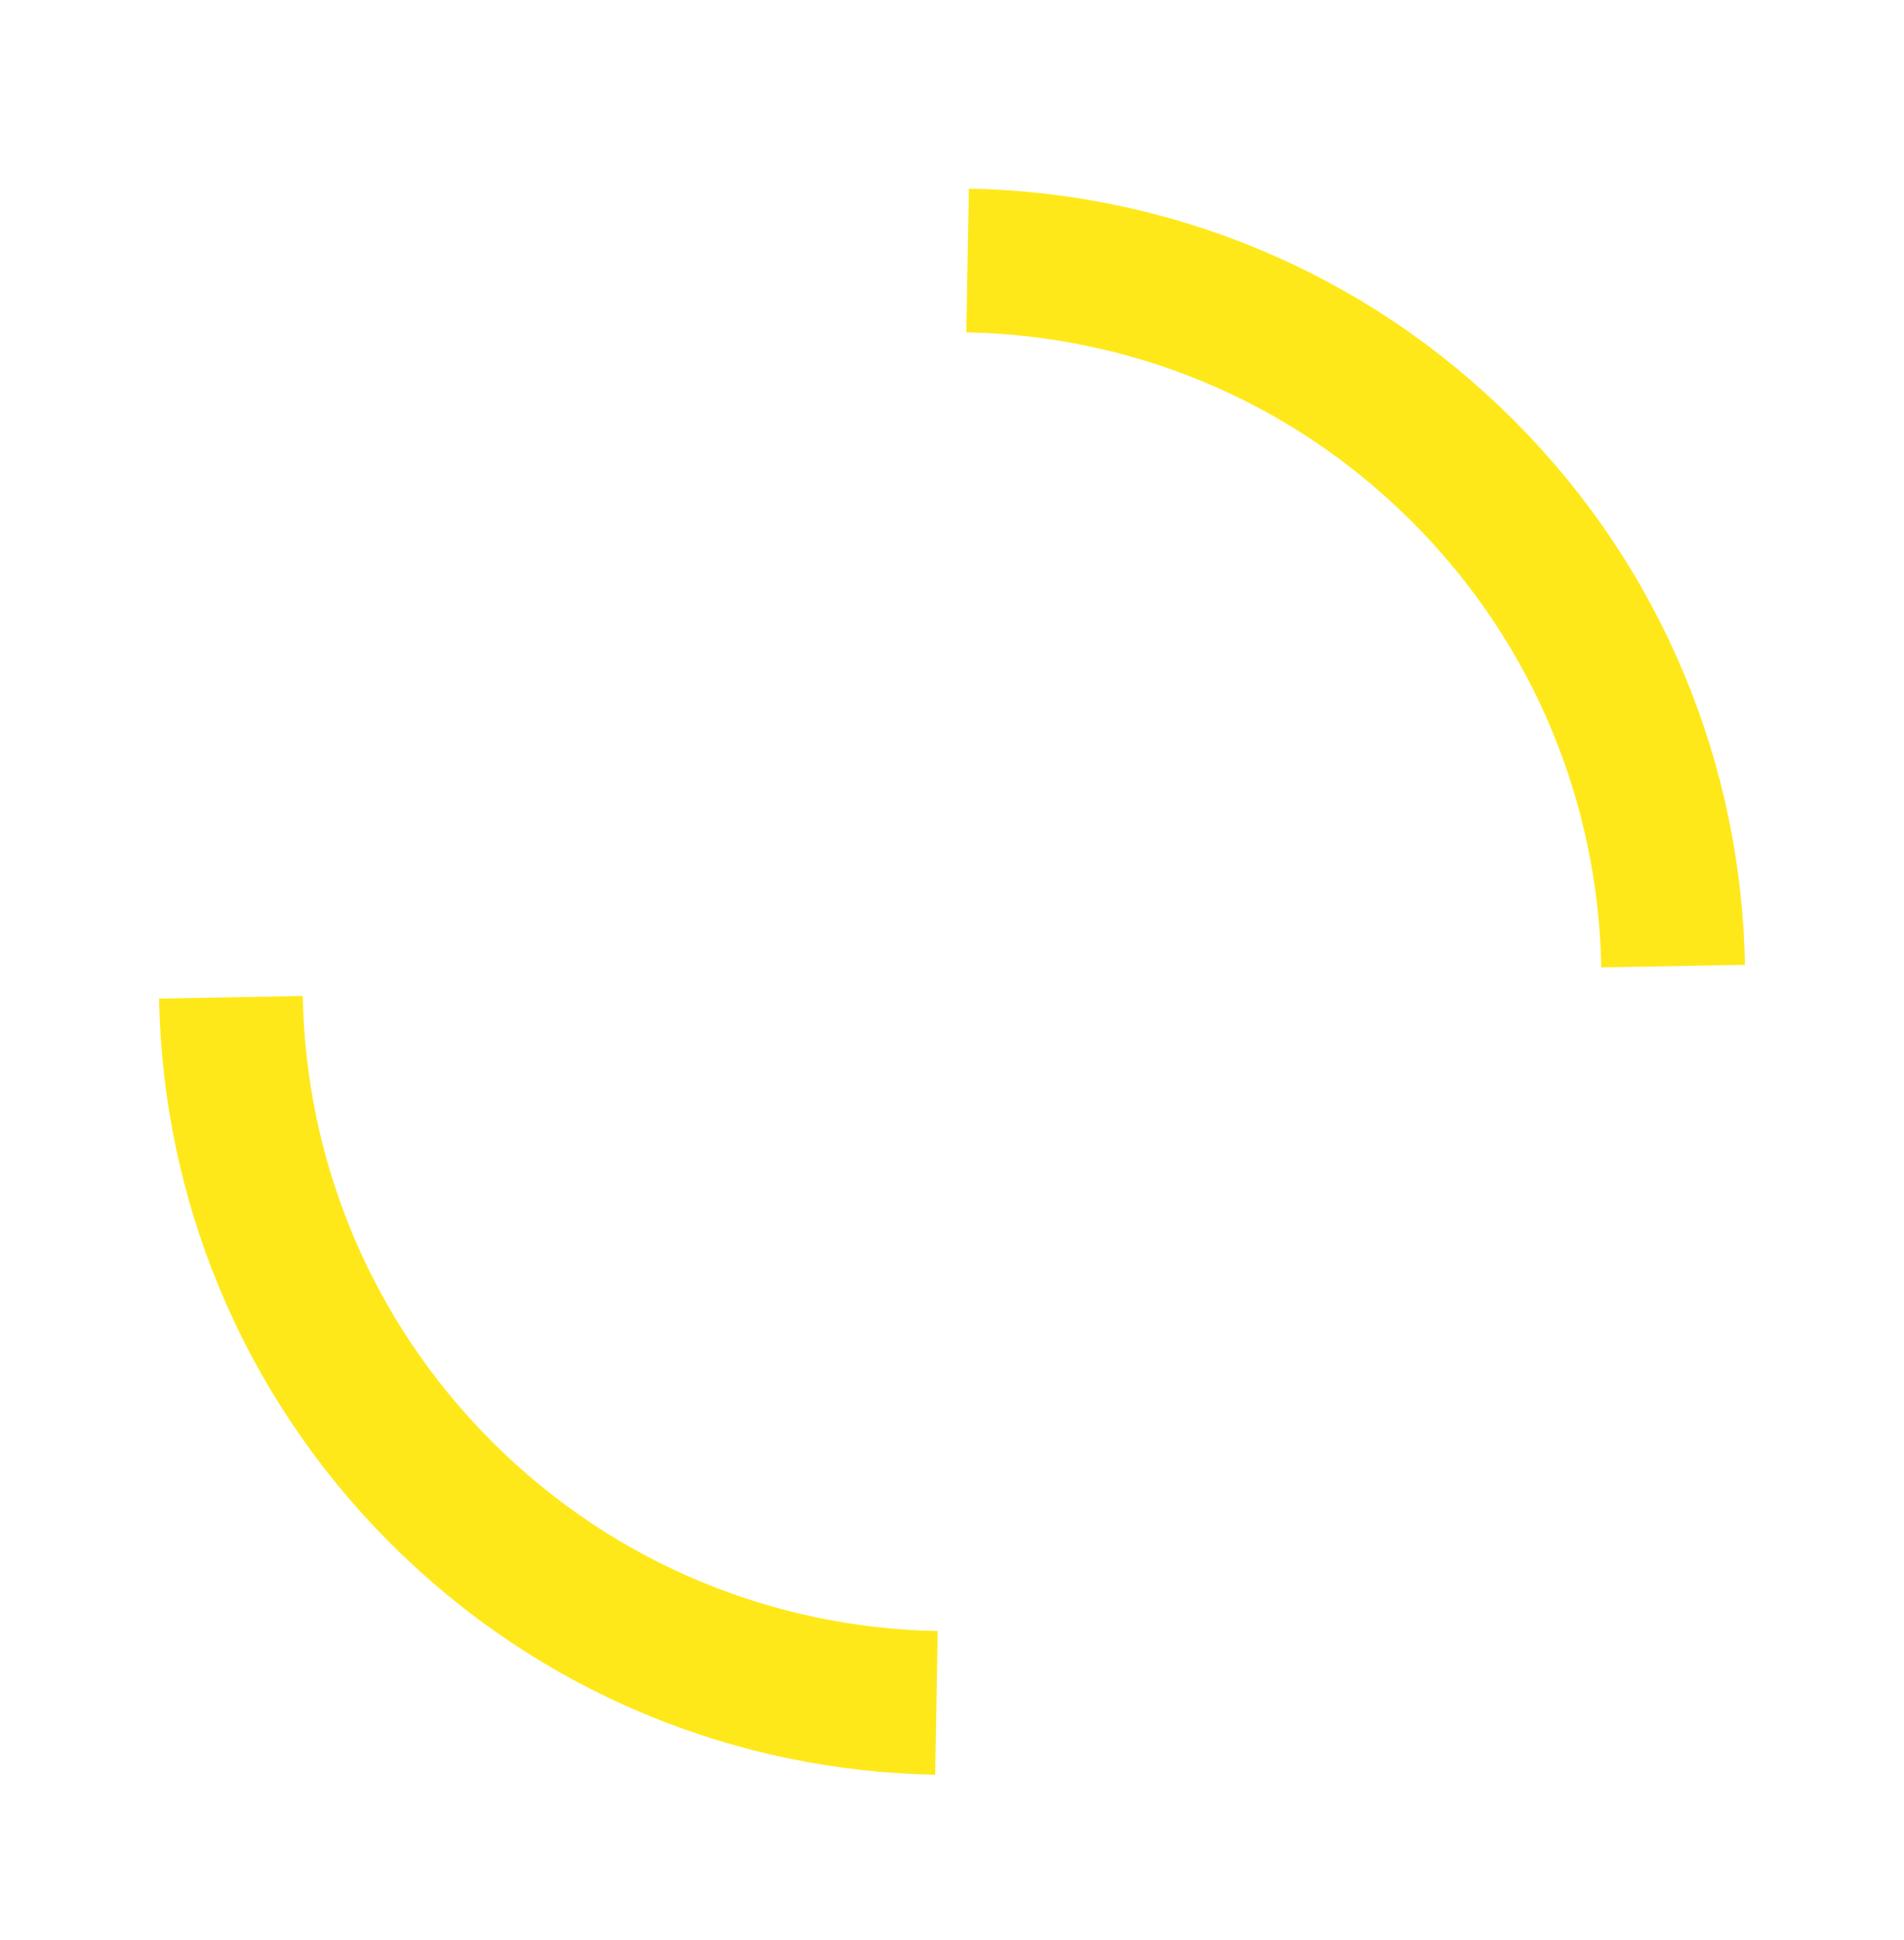 <svg width="53" height="54" viewBox="0 0 53 54" fill="none" xmlns="http://www.w3.org/2000/svg">
    <path d="M6.428 27.757C6.517 32.756 8.468 37.727 12.283 41.542C16.097 45.356 21.069 47.308 26.067 47.397" stroke="#FFE819" stroke-width="4"/>
    <path d="M46.573 26.89C46.484 21.892 44.533 16.92 40.718 13.106C36.904 9.291 31.932 7.34 26.934 7.251" stroke="#FFE819" stroke-width="4"/>
</svg>
